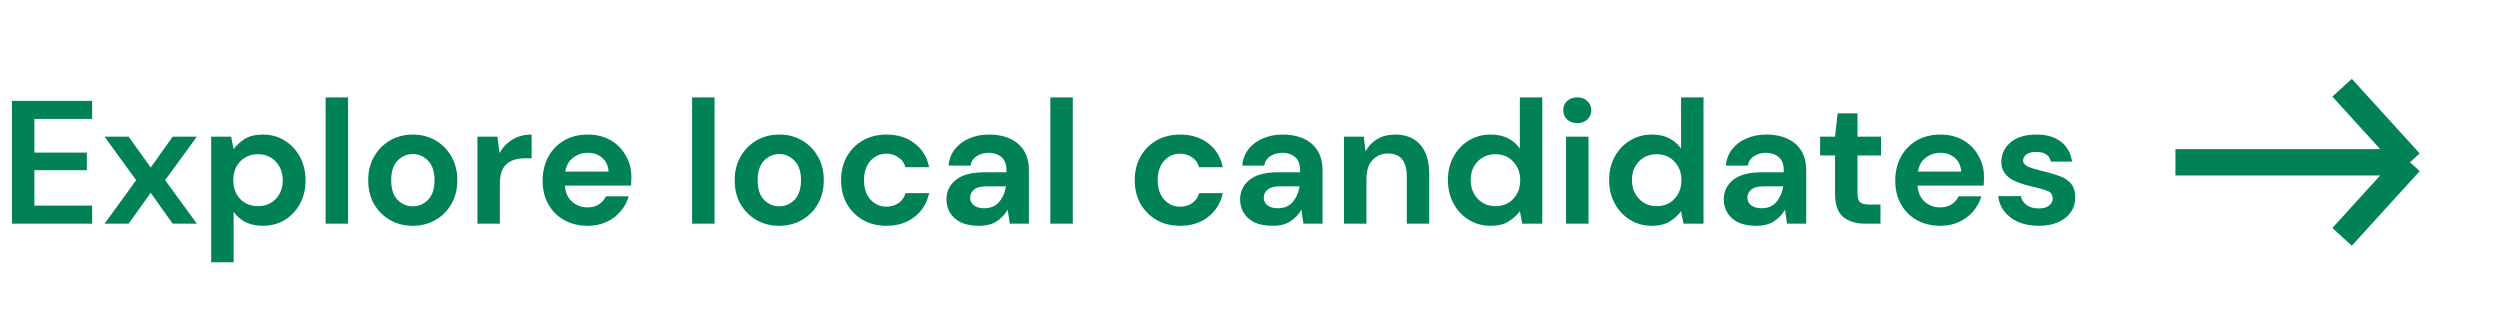 <svg width="285" height="37" viewBox="0 0 285 37" fill="none" xmlns="http://www.w3.org/2000/svg">
<g clip-path="url(#clip0)">
<path d="M1.36 25.5V11.5H10.5V13.56H3.92V17.4H9.9V19.4H3.92V23.44H10.5V25.5H1.36ZM11.922 25.5L15.523 20.54L11.922 15.58H14.662L17.183 19.1L19.683 15.58H22.442L18.823 20.54L22.442 25.5H19.683L17.183 21.98L14.662 25.5H11.922ZM24.073 29.9V15.58H26.353L26.633 17C26.953 16.56 27.373 16.173 27.893 15.84C28.427 15.507 29.113 15.34 29.953 15.34C30.887 15.34 31.72 15.567 32.453 16.02C33.187 16.473 33.767 17.093 34.193 17.88C34.62 18.667 34.833 19.56 34.833 20.56C34.833 21.56 34.62 22.453 34.193 23.24C33.767 24.013 33.187 24.627 32.453 25.08C31.72 25.52 30.887 25.74 29.953 25.74C29.207 25.74 28.553 25.6 27.993 25.32C27.433 25.04 26.98 24.647 26.633 24.14V29.9H24.073ZM29.413 23.5C30.227 23.5 30.9 23.227 31.433 22.68C31.967 22.133 32.233 21.427 32.233 20.56C32.233 19.693 31.967 18.98 31.433 18.42C30.9 17.86 30.227 17.58 29.413 17.58C28.587 17.58 27.907 17.86 27.373 18.42C26.853 18.967 26.593 19.673 26.593 20.54C26.593 21.407 26.853 22.12 27.373 22.68C27.907 23.227 28.587 23.5 29.413 23.5ZM37.12 25.5V11.1H39.68V25.5H37.12ZM47.056 25.74C46.096 25.74 45.229 25.52 44.456 25.08C43.696 24.64 43.089 24.033 42.636 23.26C42.196 22.473 41.976 21.567 41.976 20.54C41.976 19.513 42.203 18.613 42.656 17.84C43.109 17.053 43.716 16.44 44.476 16C45.249 15.56 46.116 15.34 47.076 15.34C48.023 15.34 48.876 15.56 49.636 16C50.409 16.44 51.016 17.053 51.456 17.84C51.909 18.613 52.136 19.513 52.136 20.54C52.136 21.567 51.909 22.473 51.456 23.26C51.016 24.033 50.409 24.64 49.636 25.08C48.863 25.52 48.003 25.74 47.056 25.74ZM47.056 23.52C47.723 23.52 48.303 23.273 48.796 22.78C49.289 22.273 49.536 21.527 49.536 20.54C49.536 19.553 49.289 18.813 48.796 18.32C48.303 17.813 47.729 17.56 47.076 17.56C46.396 17.56 45.809 17.813 45.316 18.32C44.836 18.813 44.596 19.553 44.596 20.54C44.596 21.527 44.836 22.273 45.316 22.78C45.809 23.273 46.389 23.52 47.056 23.52ZM54.425 25.5V15.58H56.705L56.945 17.44C57.305 16.8 57.792 16.293 58.405 15.92C59.032 15.533 59.765 15.34 60.605 15.34V18.04H59.885C59.325 18.04 58.825 18.127 58.385 18.3C57.945 18.473 57.598 18.773 57.345 19.2C57.105 19.627 56.985 20.22 56.985 20.98V25.5H54.425ZM66.999 25.74C65.999 25.74 65.112 25.527 64.339 25.1C63.566 24.673 62.959 24.073 62.519 23.3C62.079 22.527 61.859 21.633 61.859 20.62C61.859 19.593 62.072 18.68 62.499 17.88C62.939 17.08 63.539 16.46 64.299 16.02C65.072 15.567 65.979 15.34 67.019 15.34C67.992 15.34 68.852 15.553 69.599 15.98C70.346 16.407 70.926 16.993 71.339 17.74C71.766 18.473 71.979 19.293 71.979 20.2C71.979 20.347 71.972 20.5 71.959 20.66C71.959 20.82 71.952 20.987 71.939 21.16H64.399C64.452 21.933 64.719 22.54 65.199 22.98C65.692 23.42 66.286 23.64 66.979 23.64C67.499 23.64 67.932 23.527 68.279 23.3C68.639 23.06 68.906 22.753 69.079 22.38H71.679C71.492 23.007 71.179 23.58 70.739 24.1C70.312 24.607 69.779 25.007 69.139 25.3C68.512 25.593 67.799 25.74 66.999 25.74ZM67.019 17.42C66.392 17.42 65.839 17.6 65.359 17.96C64.879 18.307 64.572 18.84 64.439 19.56H69.379C69.339 18.907 69.099 18.387 68.659 18C68.219 17.613 67.672 17.42 67.019 17.42ZM78.898 25.5V11.1H81.458V25.5H78.898ZM88.833 25.74C87.873 25.74 87.007 25.52 86.233 25.08C85.473 24.64 84.867 24.033 84.413 23.26C83.973 22.473 83.753 21.567 83.753 20.54C83.753 19.513 83.98 18.613 84.433 17.84C84.887 17.053 85.493 16.44 86.253 16C87.027 15.56 87.893 15.34 88.853 15.34C89.8 15.34 90.653 15.56 91.413 16C92.187 16.44 92.793 17.053 93.233 17.84C93.687 18.613 93.913 19.513 93.913 20.54C93.913 21.567 93.687 22.473 93.233 23.26C92.793 24.033 92.187 24.64 91.413 25.08C90.64 25.52 89.78 25.74 88.833 25.74ZM88.833 23.52C89.5 23.52 90.08 23.273 90.573 22.78C91.067 22.273 91.313 21.527 91.313 20.54C91.313 19.553 91.067 18.813 90.573 18.32C90.08 17.813 89.507 17.56 88.853 17.56C88.173 17.56 87.587 17.813 87.093 18.32C86.613 18.813 86.373 19.553 86.373 20.54C86.373 21.527 86.613 22.273 87.093 22.78C87.587 23.273 88.167 23.52 88.833 23.52ZM101.062 25.74C100.049 25.74 99.156 25.52 98.382 25.08C97.609 24.64 96.996 24.027 96.542 23.24C96.102 22.453 95.882 21.553 95.882 20.54C95.882 19.527 96.102 18.627 96.542 17.84C96.996 17.053 97.609 16.44 98.382 16C99.156 15.56 100.049 15.34 101.062 15.34C102.329 15.34 103.396 15.673 104.262 16.34C105.129 16.993 105.682 17.9 105.922 19.06H103.222C103.089 18.58 102.822 18.207 102.422 17.94C102.036 17.66 101.576 17.52 101.042 17.52C100.336 17.52 99.736 17.787 99.242 18.32C98.749 18.853 98.502 19.593 98.502 20.54C98.502 21.487 98.749 22.227 99.242 22.76C99.736 23.293 100.336 23.56 101.042 23.56C101.576 23.56 102.036 23.427 102.422 23.16C102.822 22.893 103.089 22.513 103.222 22.02H105.922C105.682 23.14 105.129 24.04 104.262 24.72C103.396 25.4 102.329 25.74 101.062 25.74ZM111.615 25.74C110.761 25.74 110.061 25.607 109.515 25.34C108.968 25.06 108.561 24.693 108.295 24.24C108.028 23.787 107.895 23.287 107.895 22.74C107.895 21.82 108.255 21.073 108.975 20.5C109.695 19.927 110.775 19.64 112.215 19.64H114.735V19.4C114.735 18.72 114.541 18.22 114.155 17.9C113.768 17.58 113.288 17.42 112.715 17.42C112.195 17.42 111.741 17.547 111.355 17.8C110.968 18.04 110.728 18.4 110.635 18.88H108.135C108.201 18.16 108.441 17.533 108.855 17C109.281 16.467 109.828 16.06 110.495 15.78C111.161 15.487 111.908 15.34 112.735 15.34C114.148 15.34 115.261 15.693 116.075 16.4C116.888 17.107 117.295 18.107 117.295 19.4V25.5H115.115L114.875 23.9C114.581 24.433 114.168 24.873 113.635 25.22C113.115 25.567 112.441 25.74 111.615 25.74ZM112.195 23.74C112.928 23.74 113.495 23.5 113.895 23.02C114.308 22.54 114.568 21.947 114.675 21.24H112.495C111.815 21.24 111.328 21.367 111.035 21.62C110.741 21.86 110.595 22.16 110.595 22.52C110.595 22.907 110.741 23.207 111.035 23.42C111.328 23.633 111.715 23.74 112.195 23.74ZM119.738 25.5V11.1H122.298V25.5H119.738ZM134.539 25.74C133.526 25.74 132.632 25.52 131.859 25.08C131.086 24.64 130.472 24.027 130.019 23.24C129.579 22.453 129.359 21.553 129.359 20.54C129.359 19.527 129.579 18.627 130.019 17.84C130.472 17.053 131.086 16.44 131.859 16C132.632 15.56 133.526 15.34 134.539 15.34C135.806 15.34 136.872 15.673 137.739 16.34C138.606 16.993 139.159 17.9 139.399 19.06H136.699C136.566 18.58 136.299 18.207 135.899 17.94C135.512 17.66 135.052 17.52 134.519 17.52C133.812 17.52 133.212 17.787 132.719 18.32C132.226 18.853 131.979 19.593 131.979 20.54C131.979 21.487 132.226 22.227 132.719 22.76C133.212 23.293 133.812 23.56 134.519 23.56C135.052 23.56 135.512 23.427 135.899 23.16C136.299 22.893 136.566 22.513 136.699 22.02H139.399C139.159 23.14 138.606 24.04 137.739 24.72C136.872 25.4 135.806 25.74 134.539 25.74ZM145.091 25.74C144.238 25.74 143.538 25.607 142.991 25.34C142.444 25.06 142.038 24.693 141.771 24.24C141.504 23.787 141.371 23.287 141.371 22.74C141.371 21.82 141.731 21.073 142.451 20.5C143.171 19.927 144.251 19.64 145.691 19.64H148.211V19.4C148.211 18.72 148.018 18.22 147.631 17.9C147.244 17.58 146.764 17.42 146.191 17.42C145.671 17.42 145.218 17.547 144.831 17.8C144.444 18.04 144.204 18.4 144.111 18.88H141.611C141.678 18.16 141.918 17.533 142.331 17C142.758 16.467 143.304 16.06 143.971 15.78C144.638 15.487 145.384 15.34 146.211 15.34C147.624 15.34 148.738 15.693 149.551 16.4C150.364 17.107 150.771 18.107 150.771 19.4V25.5H148.591L148.351 23.9C148.058 24.433 147.644 24.873 147.111 25.22C146.591 25.567 145.918 25.74 145.091 25.74ZM145.671 23.74C146.404 23.74 146.971 23.5 147.371 23.02C147.784 22.54 148.044 21.947 148.151 21.24H145.971C145.291 21.24 144.804 21.367 144.511 21.62C144.218 21.86 144.071 22.16 144.071 22.52C144.071 22.907 144.218 23.207 144.511 23.42C144.804 23.633 145.191 23.74 145.671 23.74ZM153.214 25.5V15.58H155.474L155.674 17.26C155.981 16.673 156.421 16.207 156.994 15.86C157.581 15.513 158.267 15.34 159.054 15.34C160.281 15.34 161.234 15.727 161.914 16.5C162.594 17.273 162.934 18.407 162.934 19.9V25.5H160.374V20.14C160.374 19.287 160.201 18.633 159.854 18.18C159.507 17.727 158.967 17.5 158.234 17.5C157.514 17.5 156.921 17.753 156.454 18.26C156.001 18.767 155.774 19.473 155.774 20.38V25.5H153.214ZM169.942 25.74C169.009 25.74 168.175 25.513 167.442 25.06C166.709 24.607 166.129 23.987 165.702 23.2C165.275 22.413 165.062 21.52 165.062 20.52C165.062 19.52 165.275 18.633 165.702 17.86C166.129 17.073 166.709 16.46 167.442 16.02C168.175 15.567 169.009 15.34 169.942 15.34C170.689 15.34 171.342 15.48 171.902 15.76C172.462 16.04 172.915 16.433 173.262 16.94V11.1H175.822V25.5H173.542L173.262 24.08C172.942 24.52 172.515 24.907 171.982 25.24C171.462 25.573 170.782 25.74 169.942 25.74ZM170.482 23.5C171.309 23.5 171.982 23.227 172.502 22.68C173.035 22.12 173.302 21.407 173.302 20.54C173.302 19.673 173.035 18.967 172.502 18.42C171.982 17.86 171.309 17.58 170.482 17.58C169.669 17.58 168.995 17.853 168.462 18.4C167.929 18.947 167.662 19.653 167.662 20.52C167.662 21.387 167.929 22.1 168.462 22.66C168.995 23.22 169.669 23.5 170.482 23.5ZM179.809 14.04C179.342 14.04 178.956 13.9 178.649 13.62C178.356 13.34 178.209 12.987 178.209 12.56C178.209 12.133 178.356 11.787 178.649 11.52C178.956 11.24 179.342 11.1 179.809 11.1C180.276 11.1 180.656 11.24 180.949 11.52C181.256 11.787 181.409 12.133 181.409 12.56C181.409 12.987 181.256 13.34 180.949 13.62C180.656 13.9 180.276 14.04 179.809 14.04ZM178.529 25.5V15.58H181.089V25.5H178.529ZM188.321 25.74C187.388 25.74 186.554 25.513 185.821 25.06C185.088 24.607 184.508 23.987 184.081 23.2C183.654 22.413 183.441 21.52 183.441 20.52C183.441 19.52 183.654 18.633 184.081 17.86C184.508 17.073 185.088 16.46 185.821 16.02C186.554 15.567 187.388 15.34 188.321 15.34C189.068 15.34 189.721 15.48 190.281 15.76C190.841 16.04 191.294 16.433 191.641 16.94V11.1H194.201V25.5H191.921L191.641 24.08C191.321 24.52 190.894 24.907 190.361 25.24C189.841 25.573 189.161 25.74 188.321 25.74ZM188.861 23.5C189.688 23.5 190.361 23.227 190.881 22.68C191.414 22.12 191.681 21.407 191.681 20.54C191.681 19.673 191.414 18.967 190.881 18.42C190.361 17.86 189.688 17.58 188.861 17.58C188.048 17.58 187.374 17.853 186.841 18.4C186.308 18.947 186.041 19.653 186.041 20.52C186.041 21.387 186.308 22.1 186.841 22.66C187.374 23.22 188.048 23.5 188.861 23.5ZM200.228 25.74C199.374 25.74 198.674 25.607 198.128 25.34C197.581 25.06 197.174 24.693 196.908 24.24C196.641 23.787 196.508 23.287 196.508 22.74C196.508 21.82 196.868 21.073 197.588 20.5C198.308 19.927 199.388 19.64 200.828 19.64H203.348V19.4C203.348 18.72 203.154 18.22 202.768 17.9C202.381 17.58 201.901 17.42 201.328 17.42C200.808 17.42 200.354 17.547 199.968 17.8C199.581 18.04 199.341 18.4 199.248 18.88H196.748C196.814 18.16 197.054 17.533 197.468 17C197.894 16.467 198.441 16.06 199.108 15.78C199.774 15.487 200.521 15.34 201.348 15.34C202.761 15.34 203.874 15.693 204.688 16.4C205.501 17.107 205.908 18.107 205.908 19.4V25.5H203.728L203.488 23.9C203.194 24.433 202.781 24.873 202.248 25.22C201.728 25.567 201.054 25.74 200.228 25.74ZM200.808 23.74C201.541 23.74 202.108 23.5 202.508 23.02C202.921 22.54 203.181 21.947 203.288 21.24H201.108C200.428 21.24 199.941 21.367 199.648 21.62C199.354 21.86 199.208 22.16 199.208 22.52C199.208 22.907 199.354 23.207 199.648 23.42C199.941 23.633 200.328 23.74 200.808 23.74ZM212.634 25.5C211.594 25.5 210.761 25.247 210.134 24.74C209.507 24.233 209.194 23.333 209.194 22.04V17.72H207.494V15.58H209.194L209.494 12.92H211.754V15.58H214.434V17.72H211.754V22.06C211.754 22.54 211.854 22.873 212.054 23.06C212.267 23.233 212.627 23.32 213.134 23.32H214.374V25.5H212.634ZM221.198 25.74C220.198 25.74 219.311 25.527 218.538 25.1C217.765 24.673 217.158 24.073 216.718 23.3C216.278 22.527 216.058 21.633 216.058 20.62C216.058 19.593 216.271 18.68 216.698 17.88C217.138 17.08 217.738 16.46 218.498 16.02C219.271 15.567 220.178 15.34 221.218 15.34C222.191 15.34 223.051 15.553 223.798 15.98C224.545 16.407 225.125 16.993 225.538 17.74C225.965 18.473 226.178 19.293 226.178 20.2C226.178 20.347 226.171 20.5 226.158 20.66C226.158 20.82 226.151 20.987 226.138 21.16H218.598C218.651 21.933 218.918 22.54 219.398 22.98C219.891 23.42 220.485 23.64 221.178 23.64C221.698 23.64 222.131 23.527 222.478 23.3C222.838 23.06 223.105 22.753 223.278 22.38H225.878C225.691 23.007 225.378 23.58 224.938 24.1C224.511 24.607 223.978 25.007 223.338 25.3C222.711 25.593 221.998 25.74 221.198 25.74ZM221.218 17.42C220.591 17.42 220.038 17.6 219.558 17.96C219.078 18.307 218.771 18.84 218.638 19.56H223.578C223.538 18.907 223.298 18.387 222.858 18C222.418 17.613 221.871 17.42 221.218 17.42ZM232.431 25.74C231.551 25.74 230.778 25.6 230.111 25.32C229.445 25.027 228.911 24.627 228.511 24.12C228.111 23.613 227.871 23.027 227.791 22.36H230.371C230.451 22.747 230.665 23.08 231.011 23.36C231.371 23.627 231.831 23.76 232.391 23.76C232.951 23.76 233.358 23.647 233.611 23.42C233.878 23.193 234.011 22.933 234.011 22.64C234.011 22.213 233.825 21.927 233.451 21.78C233.078 21.62 232.558 21.467 231.891 21.32C231.465 21.227 231.031 21.113 230.591 20.98C230.151 20.847 229.745 20.68 229.371 20.48C229.011 20.267 228.718 20 228.491 19.68C228.265 19.347 228.151 18.94 228.151 18.46C228.151 17.58 228.498 16.84 229.191 16.24C229.898 15.64 230.885 15.34 232.151 15.34C233.325 15.34 234.258 15.613 234.951 16.16C235.658 16.707 236.078 17.46 236.211 18.42H233.791C233.645 17.687 233.091 17.32 232.131 17.32C231.651 17.32 231.278 17.413 231.011 17.6C230.758 17.787 230.631 18.02 230.631 18.3C230.631 18.593 230.825 18.827 231.211 19C231.598 19.173 232.111 19.333 232.751 19.48C233.445 19.64 234.078 19.82 234.651 20.02C235.238 20.207 235.705 20.493 236.051 20.88C236.398 21.253 236.571 21.793 236.571 22.5C236.585 23.113 236.425 23.667 236.091 24.16C235.758 24.653 235.278 25.04 234.651 25.32C234.025 25.6 233.285 25.74 232.431 25.74Z" fill="#008254"/>
<path d="M248 18.5H274.733M274.733 18.5L267 10M274.733 18.5L267 27" stroke="#008254" stroke-width="3"/>
</g>
<defs>
<clipPath id="clip0">
<rect width="284.733" height="37" fill="white"/>
</clipPath>
</defs>
</svg>
